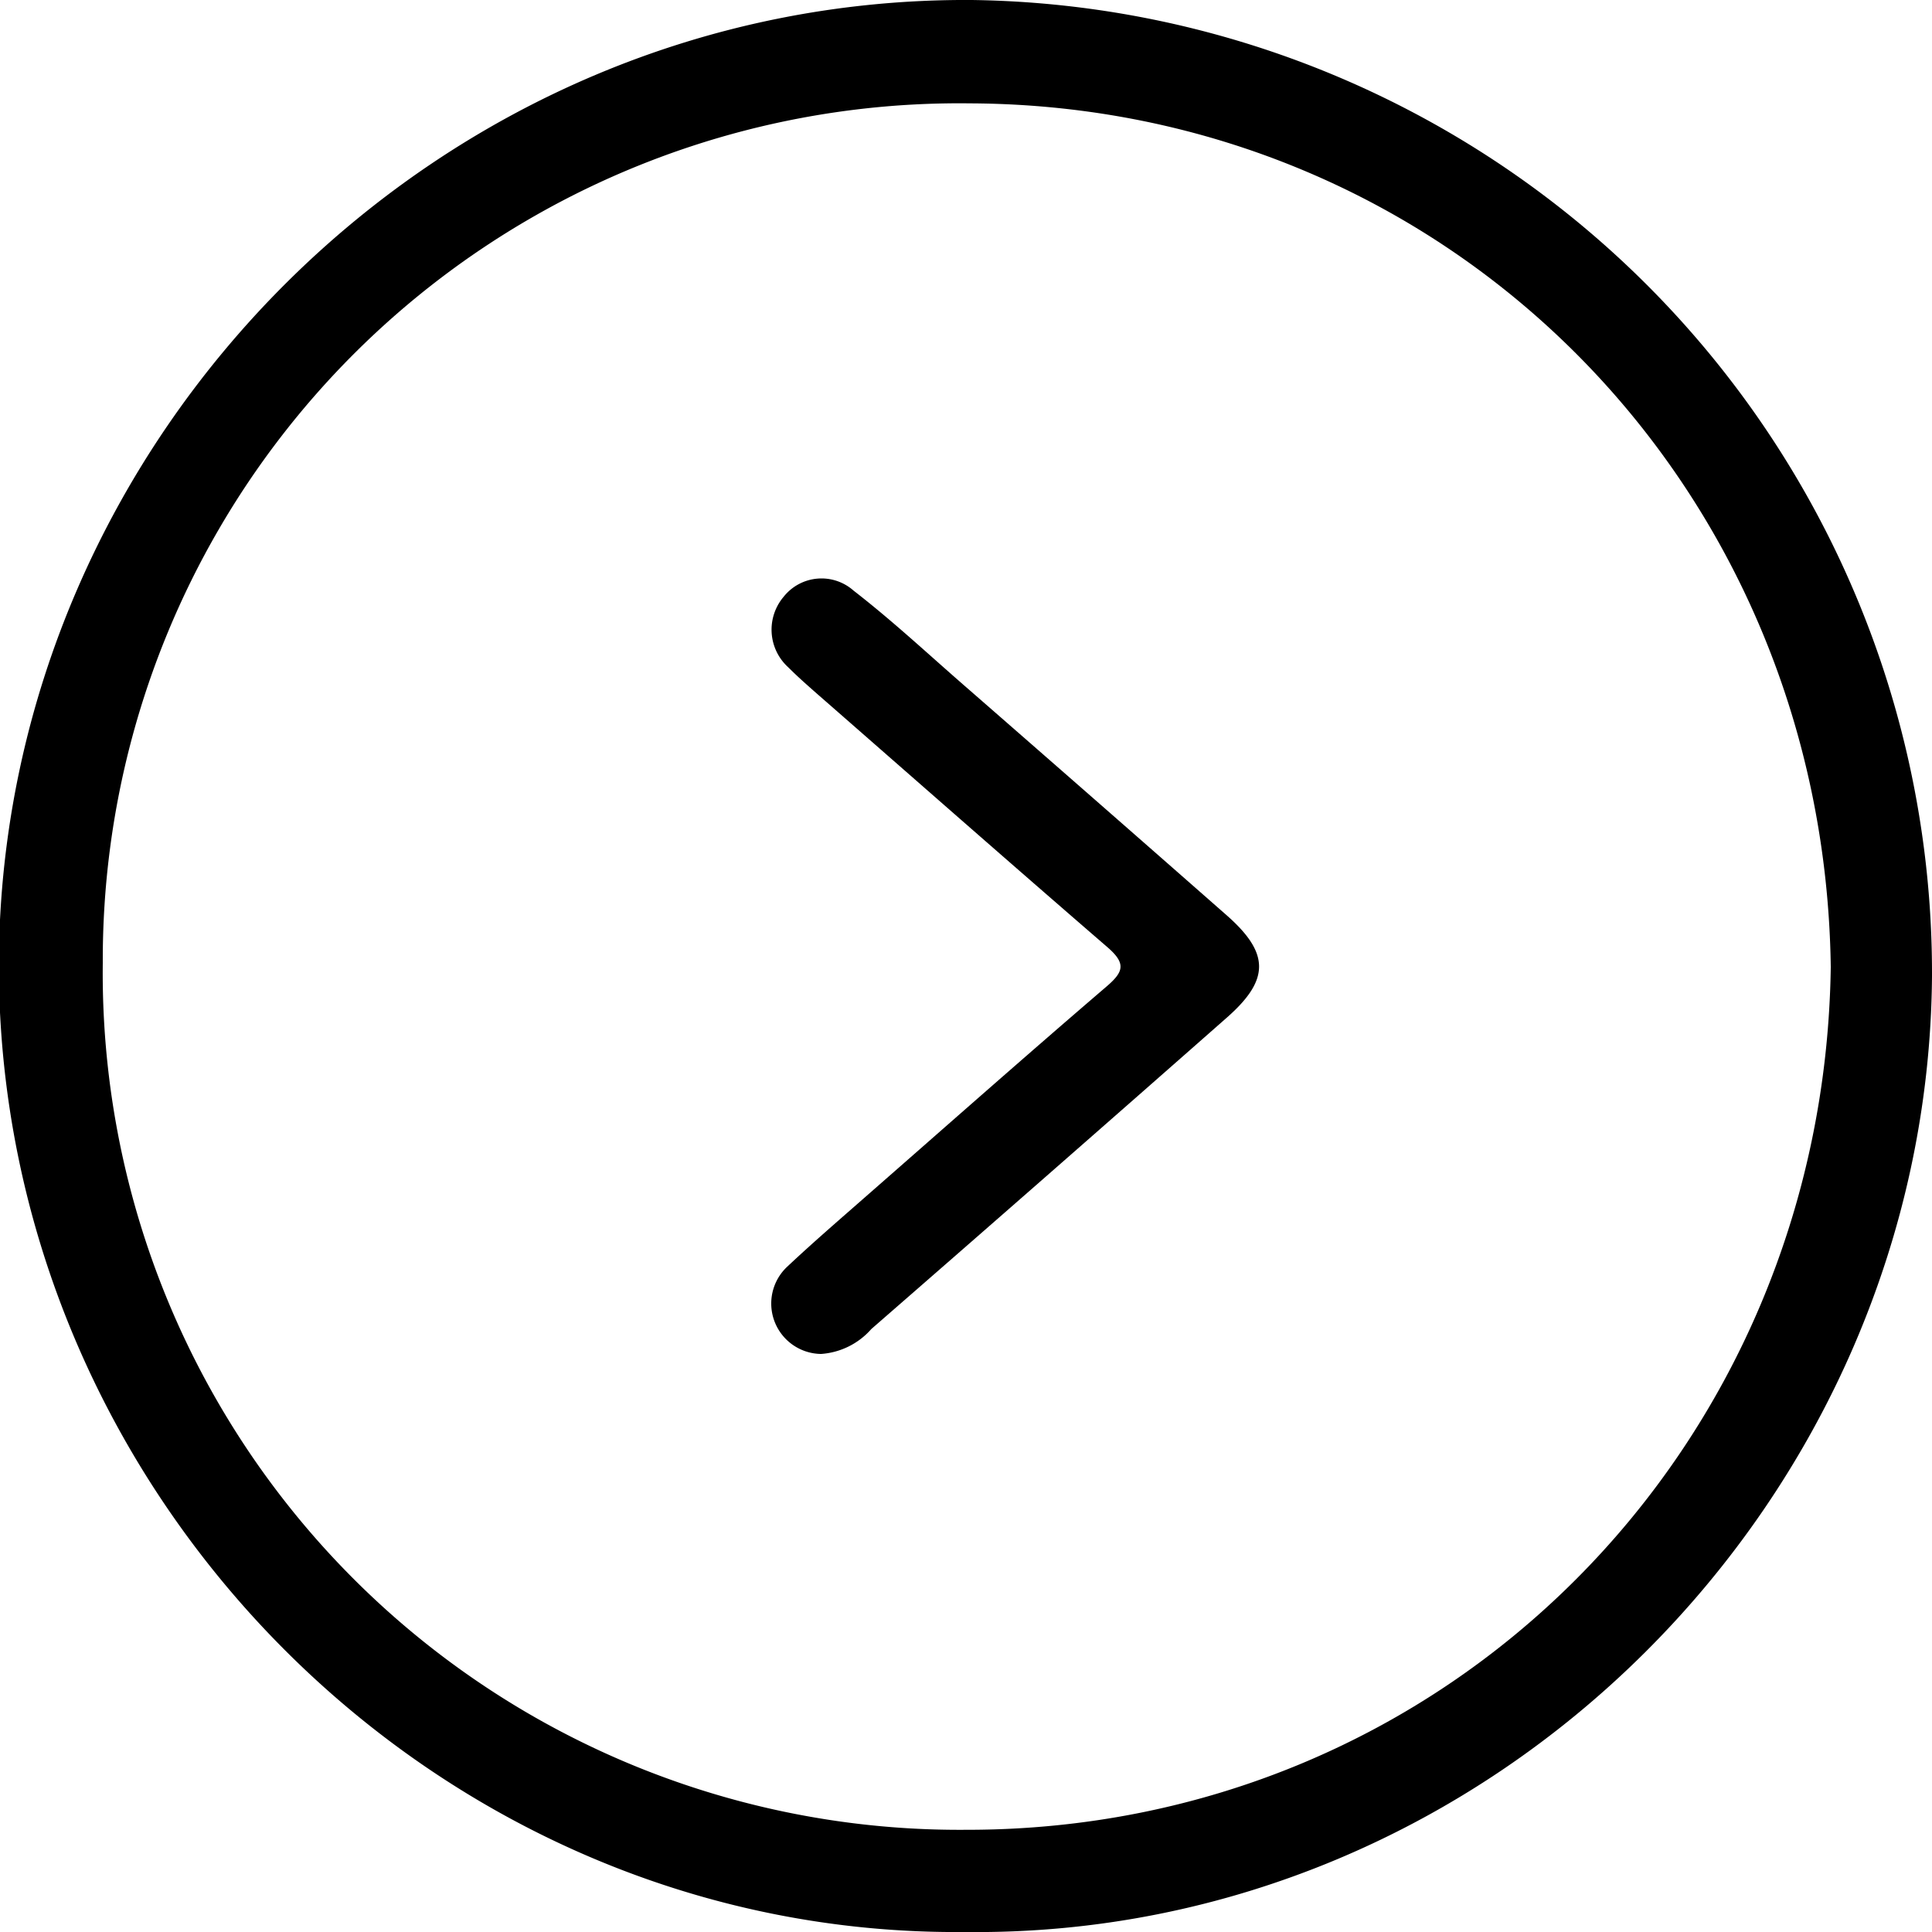 <svg id="Layer_1" data-name="Layer 1" xmlns="http://www.w3.org/2000/svg" viewBox="0 0 100 100"><path d="M49.94,100c-27.35.26-50.1-22.69-50-50.23C.1,22.58,22.72-.17,50.29,0A50.37,50.37,0,0,1,100,50.53C99.79,77.59,77.26,100.33,49.94,100ZM94.76,50.05C94.42,25.09,75,5.44,50.19,5.35A44.33,44.33,0,0,0,5.32,49.84,44.34,44.34,0,0,0,50,94.71C74.86,94.74,94.41,75,94.76,50.05Z"/><path d="M42.5,70.08a2.61,2.61,0,0,1-1.76-4.51c1.36-1.28,2.78-2.5,4.18-3.73,4.1-3.59,8.18-7.2,12.31-10.74.93-.79,1.09-1.22.06-2.1-5-4.32-10-8.72-15-13.09-.51-.45-1-.88-1.49-1.37a2.63,2.63,0,0,1-.24-3.65,2.5,2.5,0,0,1,3.62-.32c2,1.55,3.79,3.22,5.67,4.86q6.8,5.93,13.58,11.89c2.3,2,2.32,3.38.05,5.37q-9.16,8.07-18.38,16.1A3.81,3.81,0,0,1,42.5,70.08Z"/></svg>